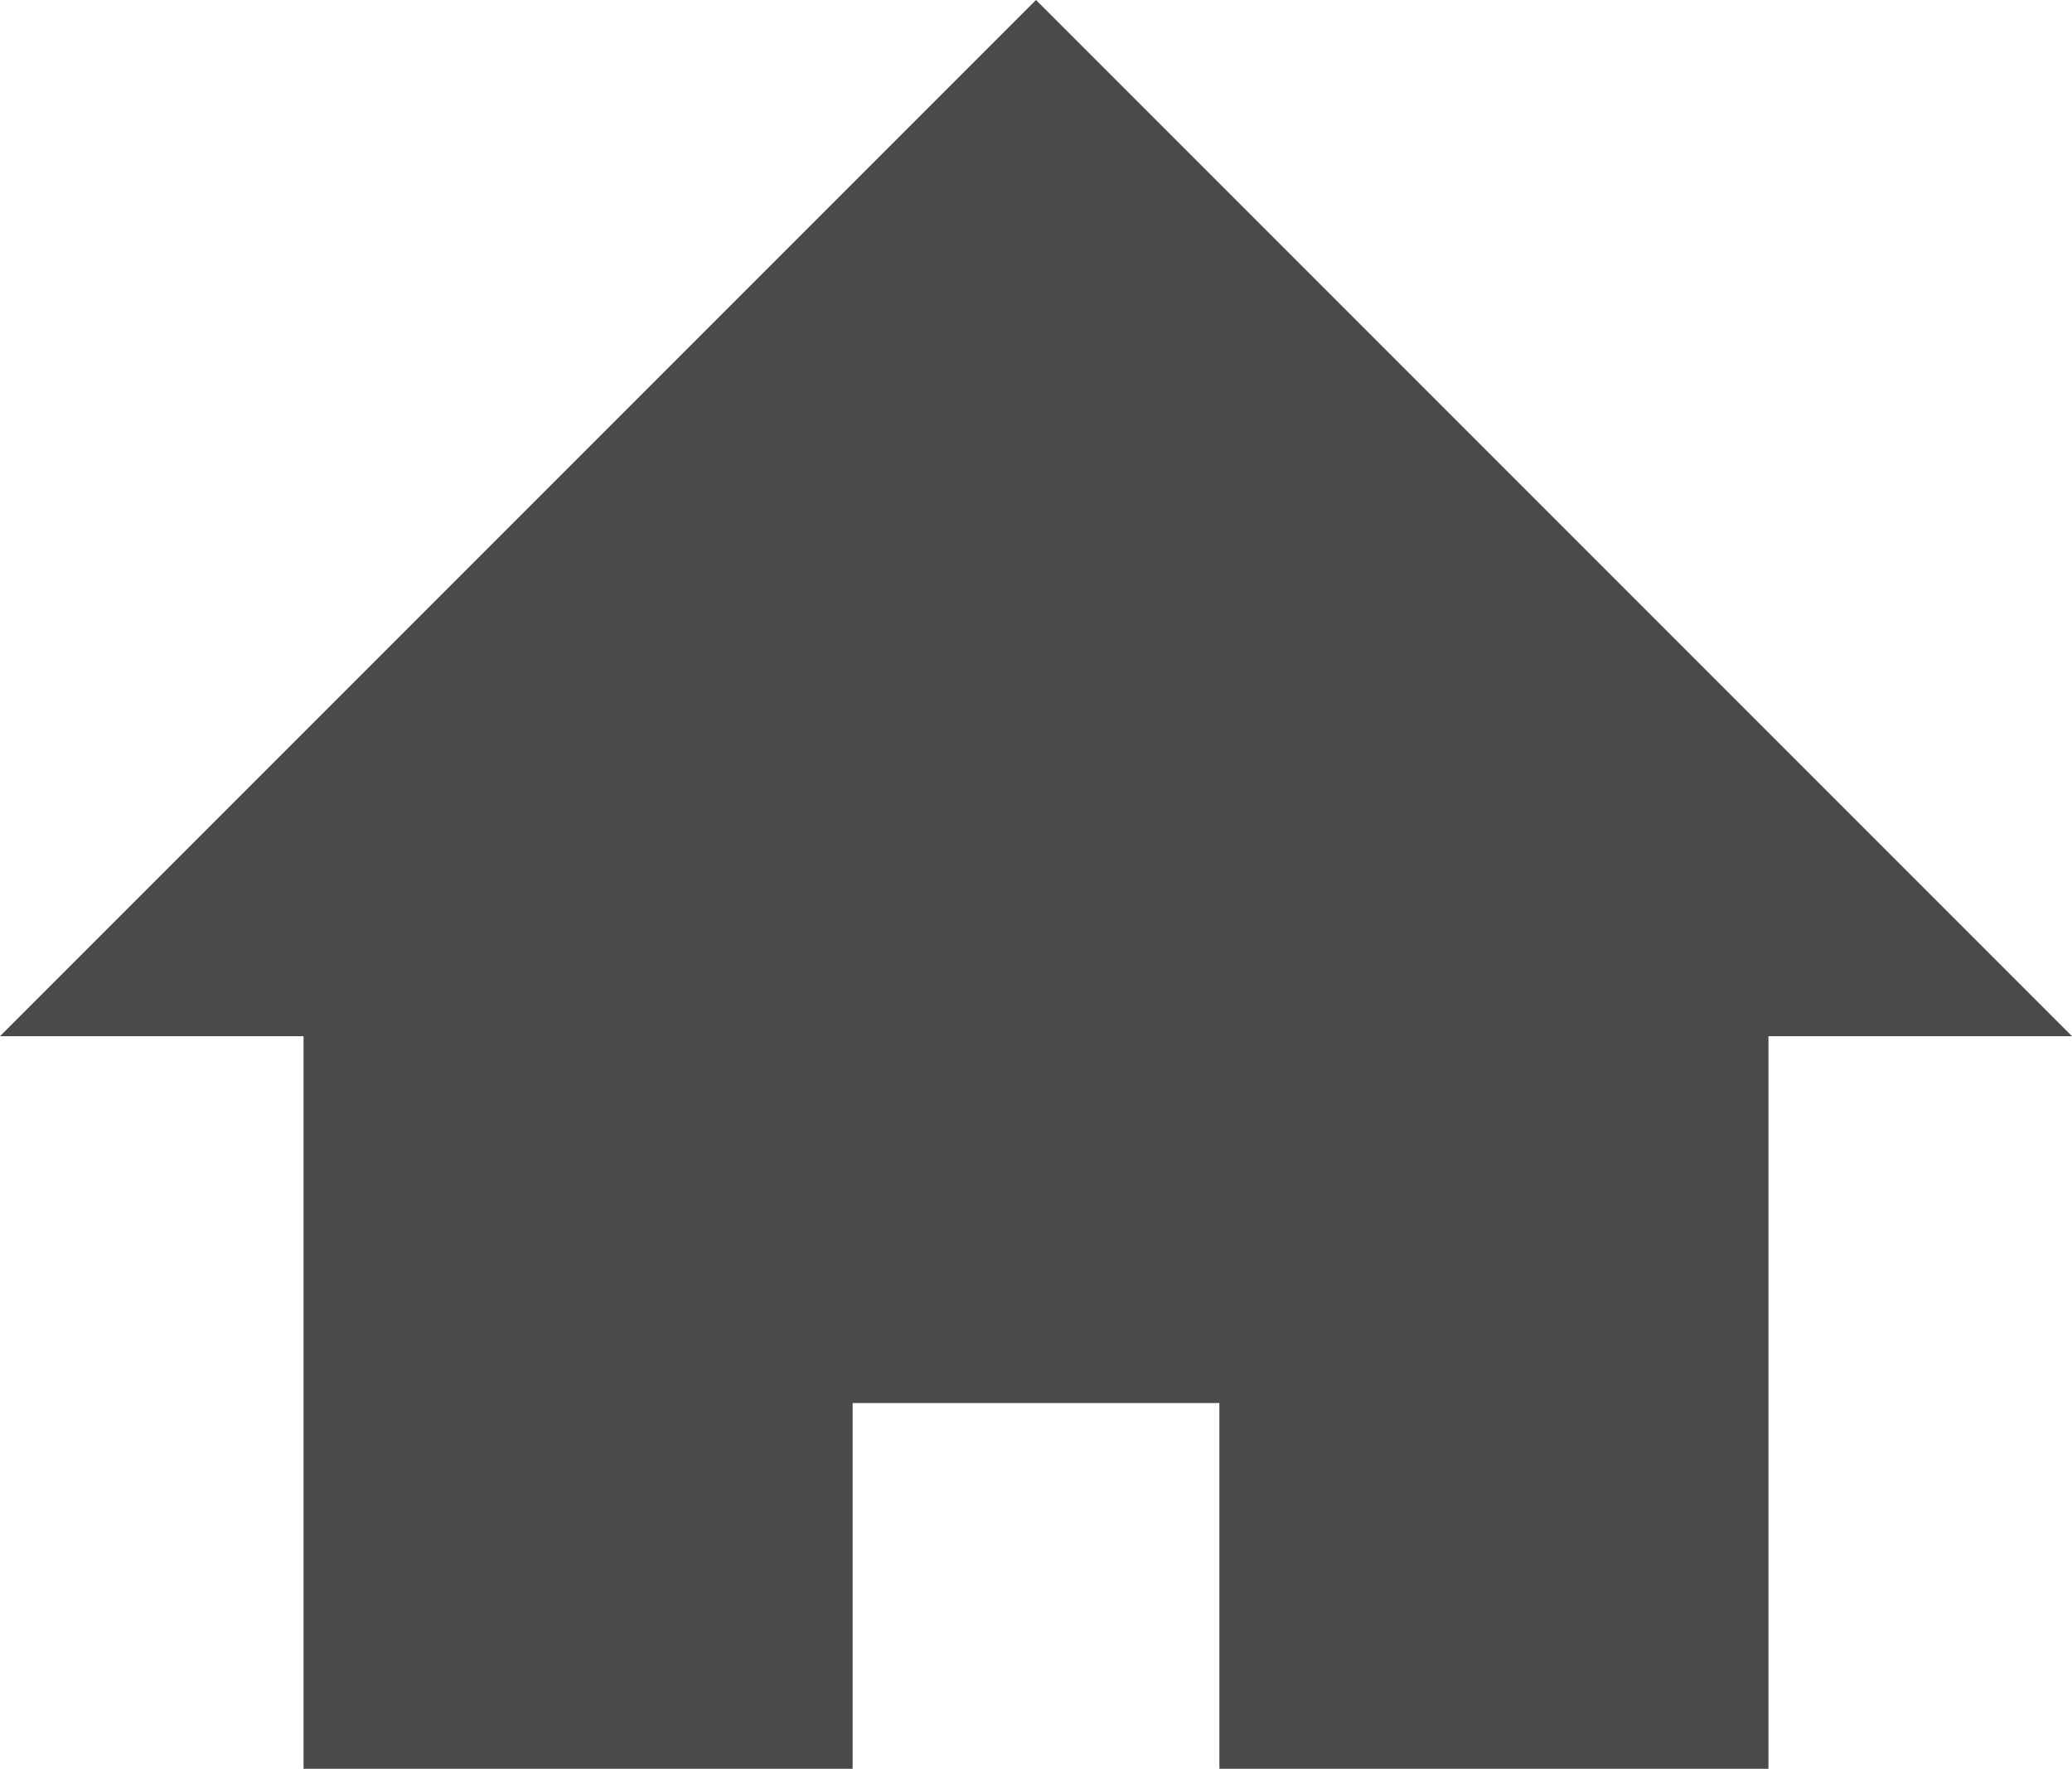 <svg xmlns="http://www.w3.org/2000/svg" viewBox="0 0 20 17.07"><defs><style>.cls-1{fill:#4a4a4a;}</style></defs><title>Home</title><g id="Layer_2" data-name="Layer 2"><g id="Layer_1-2" data-name="Layer 1"><polygon class="cls-1" points="10 0 0 10 2.93 10 2.93 17.07 8.23 17.07 8.23 13.54 11.77 13.54 11.77 17.07 17.07 17.07 17.07 10 20 10 10 0"/></g></g></svg>